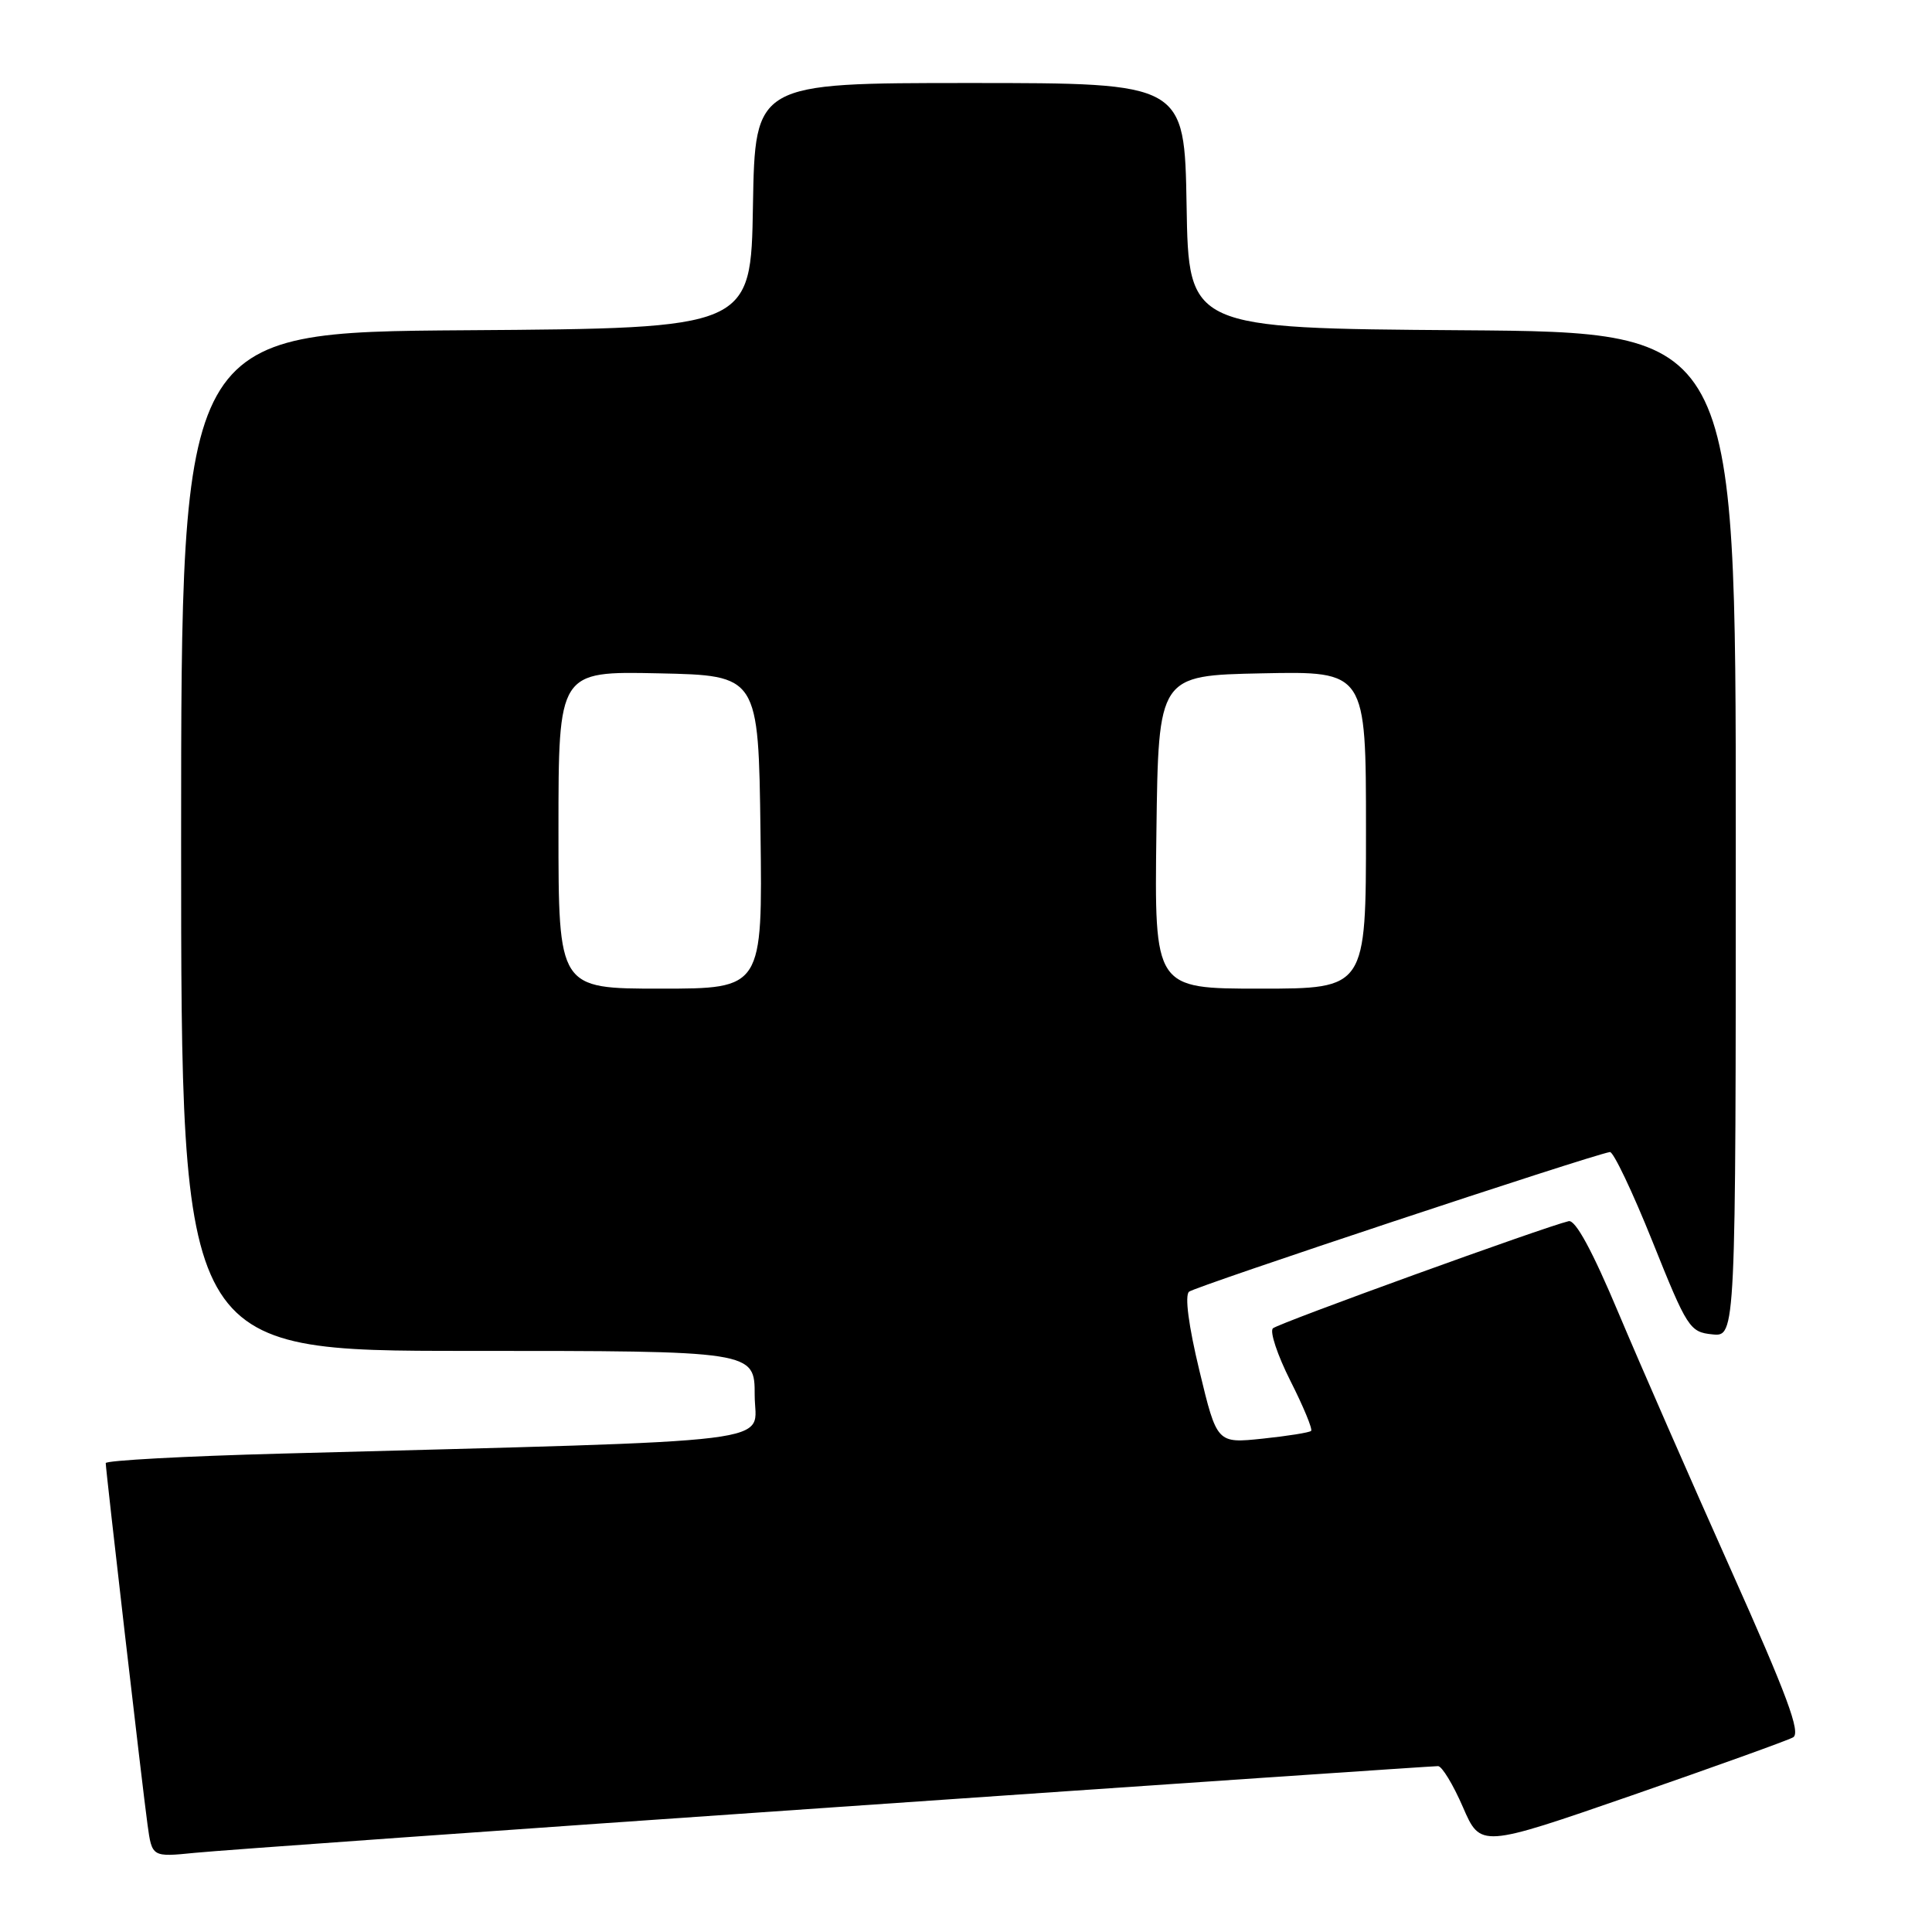 <?xml version="1.0" encoding="UTF-8" standalone="no"?>
<!DOCTYPE svg PUBLIC "-//W3C//DTD SVG 1.1//EN" "http://www.w3.org/Graphics/SVG/1.1/DTD/svg11.dtd" >
<svg xmlns="http://www.w3.org/2000/svg" xmlns:xlink="http://www.w3.org/1999/xlink" version="1.1" viewBox="0 0 256 256">
 <g >
 <path fill="currentColor"
d=" M 110.55 239.47 C 154.03 236.46 190.03 234.01 190.55 234.02 C 191.07 234.03 192.55 236.47 193.84 239.44 C 196.18 244.84 196.18 244.84 216.20 237.91 C 227.21 234.09 236.84 230.63 237.59 230.21 C 238.65 229.62 236.82 224.69 229.34 207.97 C 224.06 196.16 217.37 180.88 214.47 174.00 C 211.00 165.74 208.76 161.61 207.86 161.81 C 204.72 162.54 169.43 175.32 168.67 176.01 C 168.22 176.42 169.26 179.55 170.99 182.98 C 172.72 186.40 173.95 189.38 173.73 189.60 C 173.52 189.82 170.62 190.28 167.29 190.63 C 161.25 191.26 161.25 191.26 158.93 181.63 C 157.49 175.66 156.97 171.68 157.55 171.16 C 158.32 170.48 210.52 153.15 213.32 152.65 C 213.77 152.57 216.31 157.90 218.96 164.50 C 223.56 175.98 223.90 176.51 226.89 176.81 C 230.00 177.13 230.00 177.13 230.00 110.58 C 230.00 44.02 230.00 44.02 193.75 43.76 C 157.50 43.50 157.50 43.50 157.23 27.25 C 156.95 11.00 156.95 11.00 128.50 11.00 C 100.05 11.00 100.05 11.00 99.77 27.25 C 99.50 43.50 99.50 43.50 61.75 43.76 C 24.00 44.02 24.00 44.02 24.00 111.51 C 24.00 179.00 24.00 179.00 62.00 179.00 C 100.00 179.00 100.00 179.00 100.00 184.88 C 100.00 191.46 105.66 190.77 37.25 192.61 C 24.46 192.95 14.00 193.52 14.01 193.87 C 14.02 194.87 18.89 237.03 19.55 241.79 C 20.14 246.08 20.14 246.08 25.82 245.51 C 28.94 245.19 67.07 242.47 110.55 239.47 Z  M 74.00 109.97 C 74.00 88.94 74.00 88.94 87.25 89.22 C 100.50 89.50 100.50 89.50 100.77 110.25 C 101.04 131.00 101.04 131.00 87.52 131.00 C 74.00 131.00 74.00 131.00 74.00 109.97 Z  M 153.23 110.25 C 153.50 89.50 153.50 89.50 167.25 89.22 C 181.00 88.94 181.00 88.94 181.00 109.97 C 181.00 131.00 181.00 131.00 166.98 131.00 C 152.96 131.00 152.96 131.00 153.23 110.25 Z "/>
</g>
</svg>
